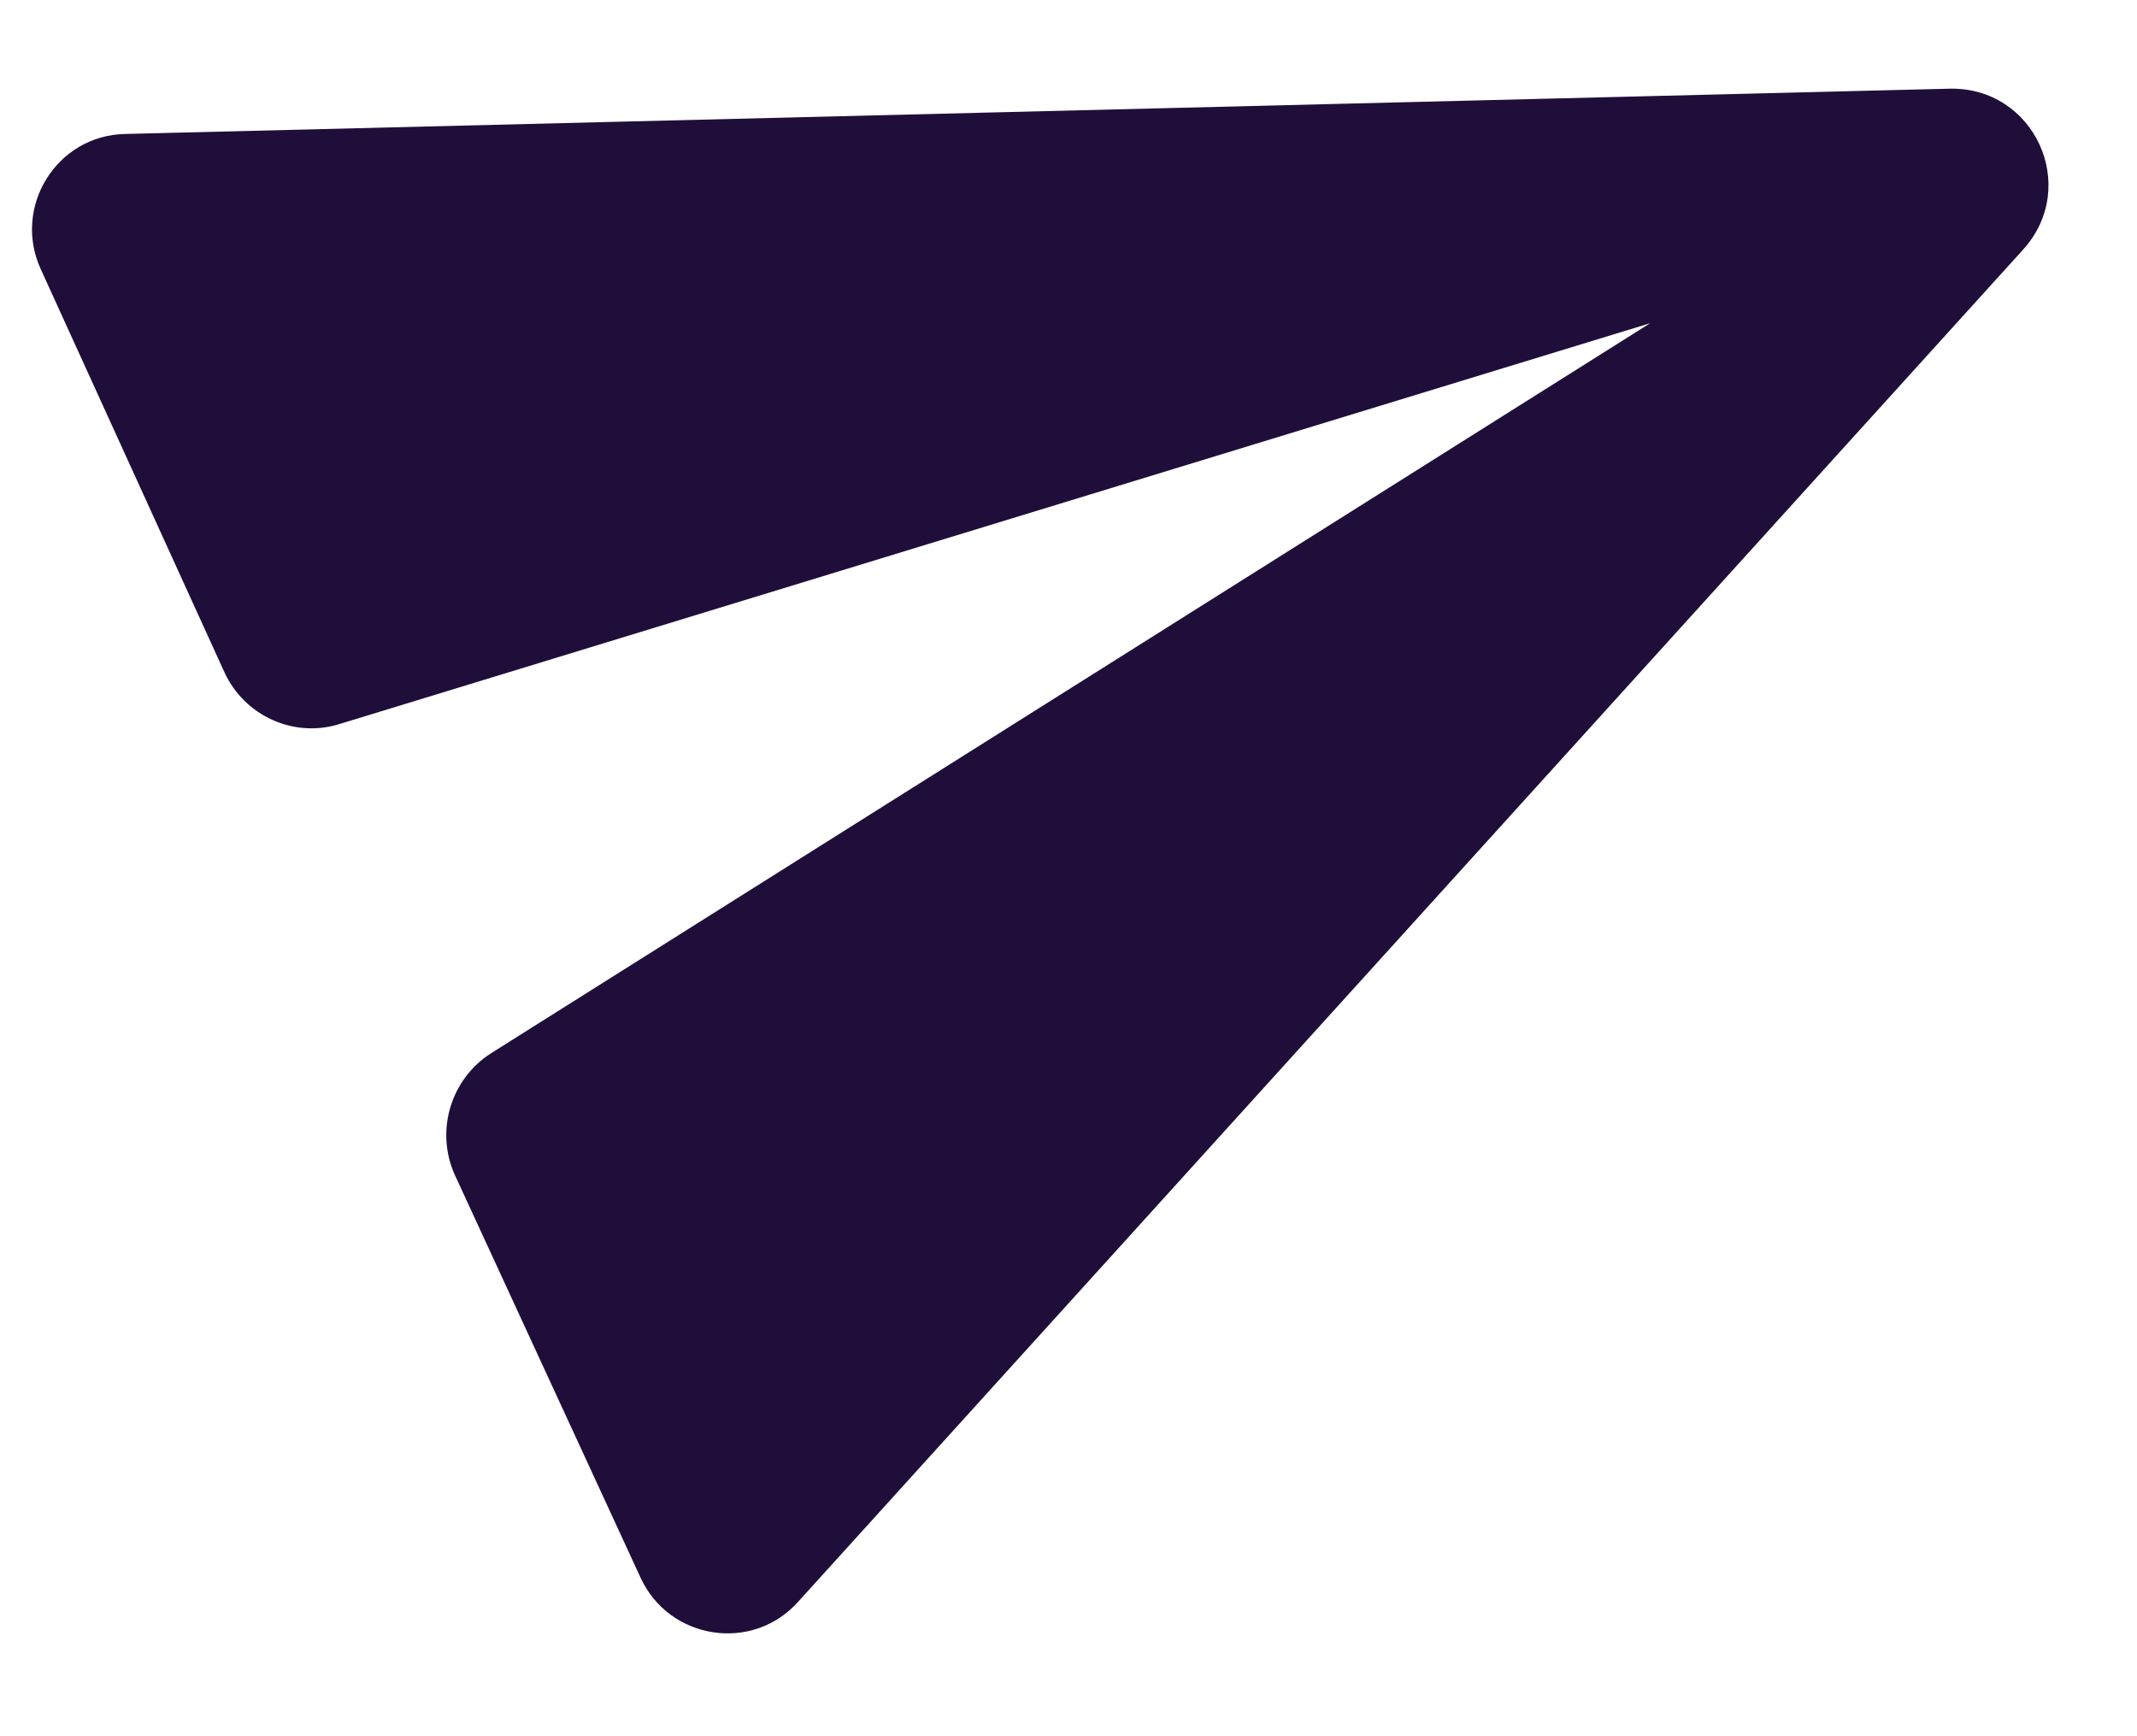 <svg width="16" height="13" viewBox="0 0 16 13" fill="none" xmlns="http://www.w3.org/2000/svg">
<path id="Vector" d="M5.978 11.991L15.149 1.867C15.574 1.395 15.232 0.65 14.597 0.664L0.941 1.003C0.423 1.011 0.092 1.55 0.305 2.015L1.68 5.033C1.83 5.36 2.201 5.53 2.546 5.42L12.355 2.42L3.677 7.886C3.371 8.081 3.257 8.474 3.407 8.801L4.796 11.813C5.009 12.277 5.633 12.379 5.978 11.991Z" fill="#200E3A"/>
</svg>
